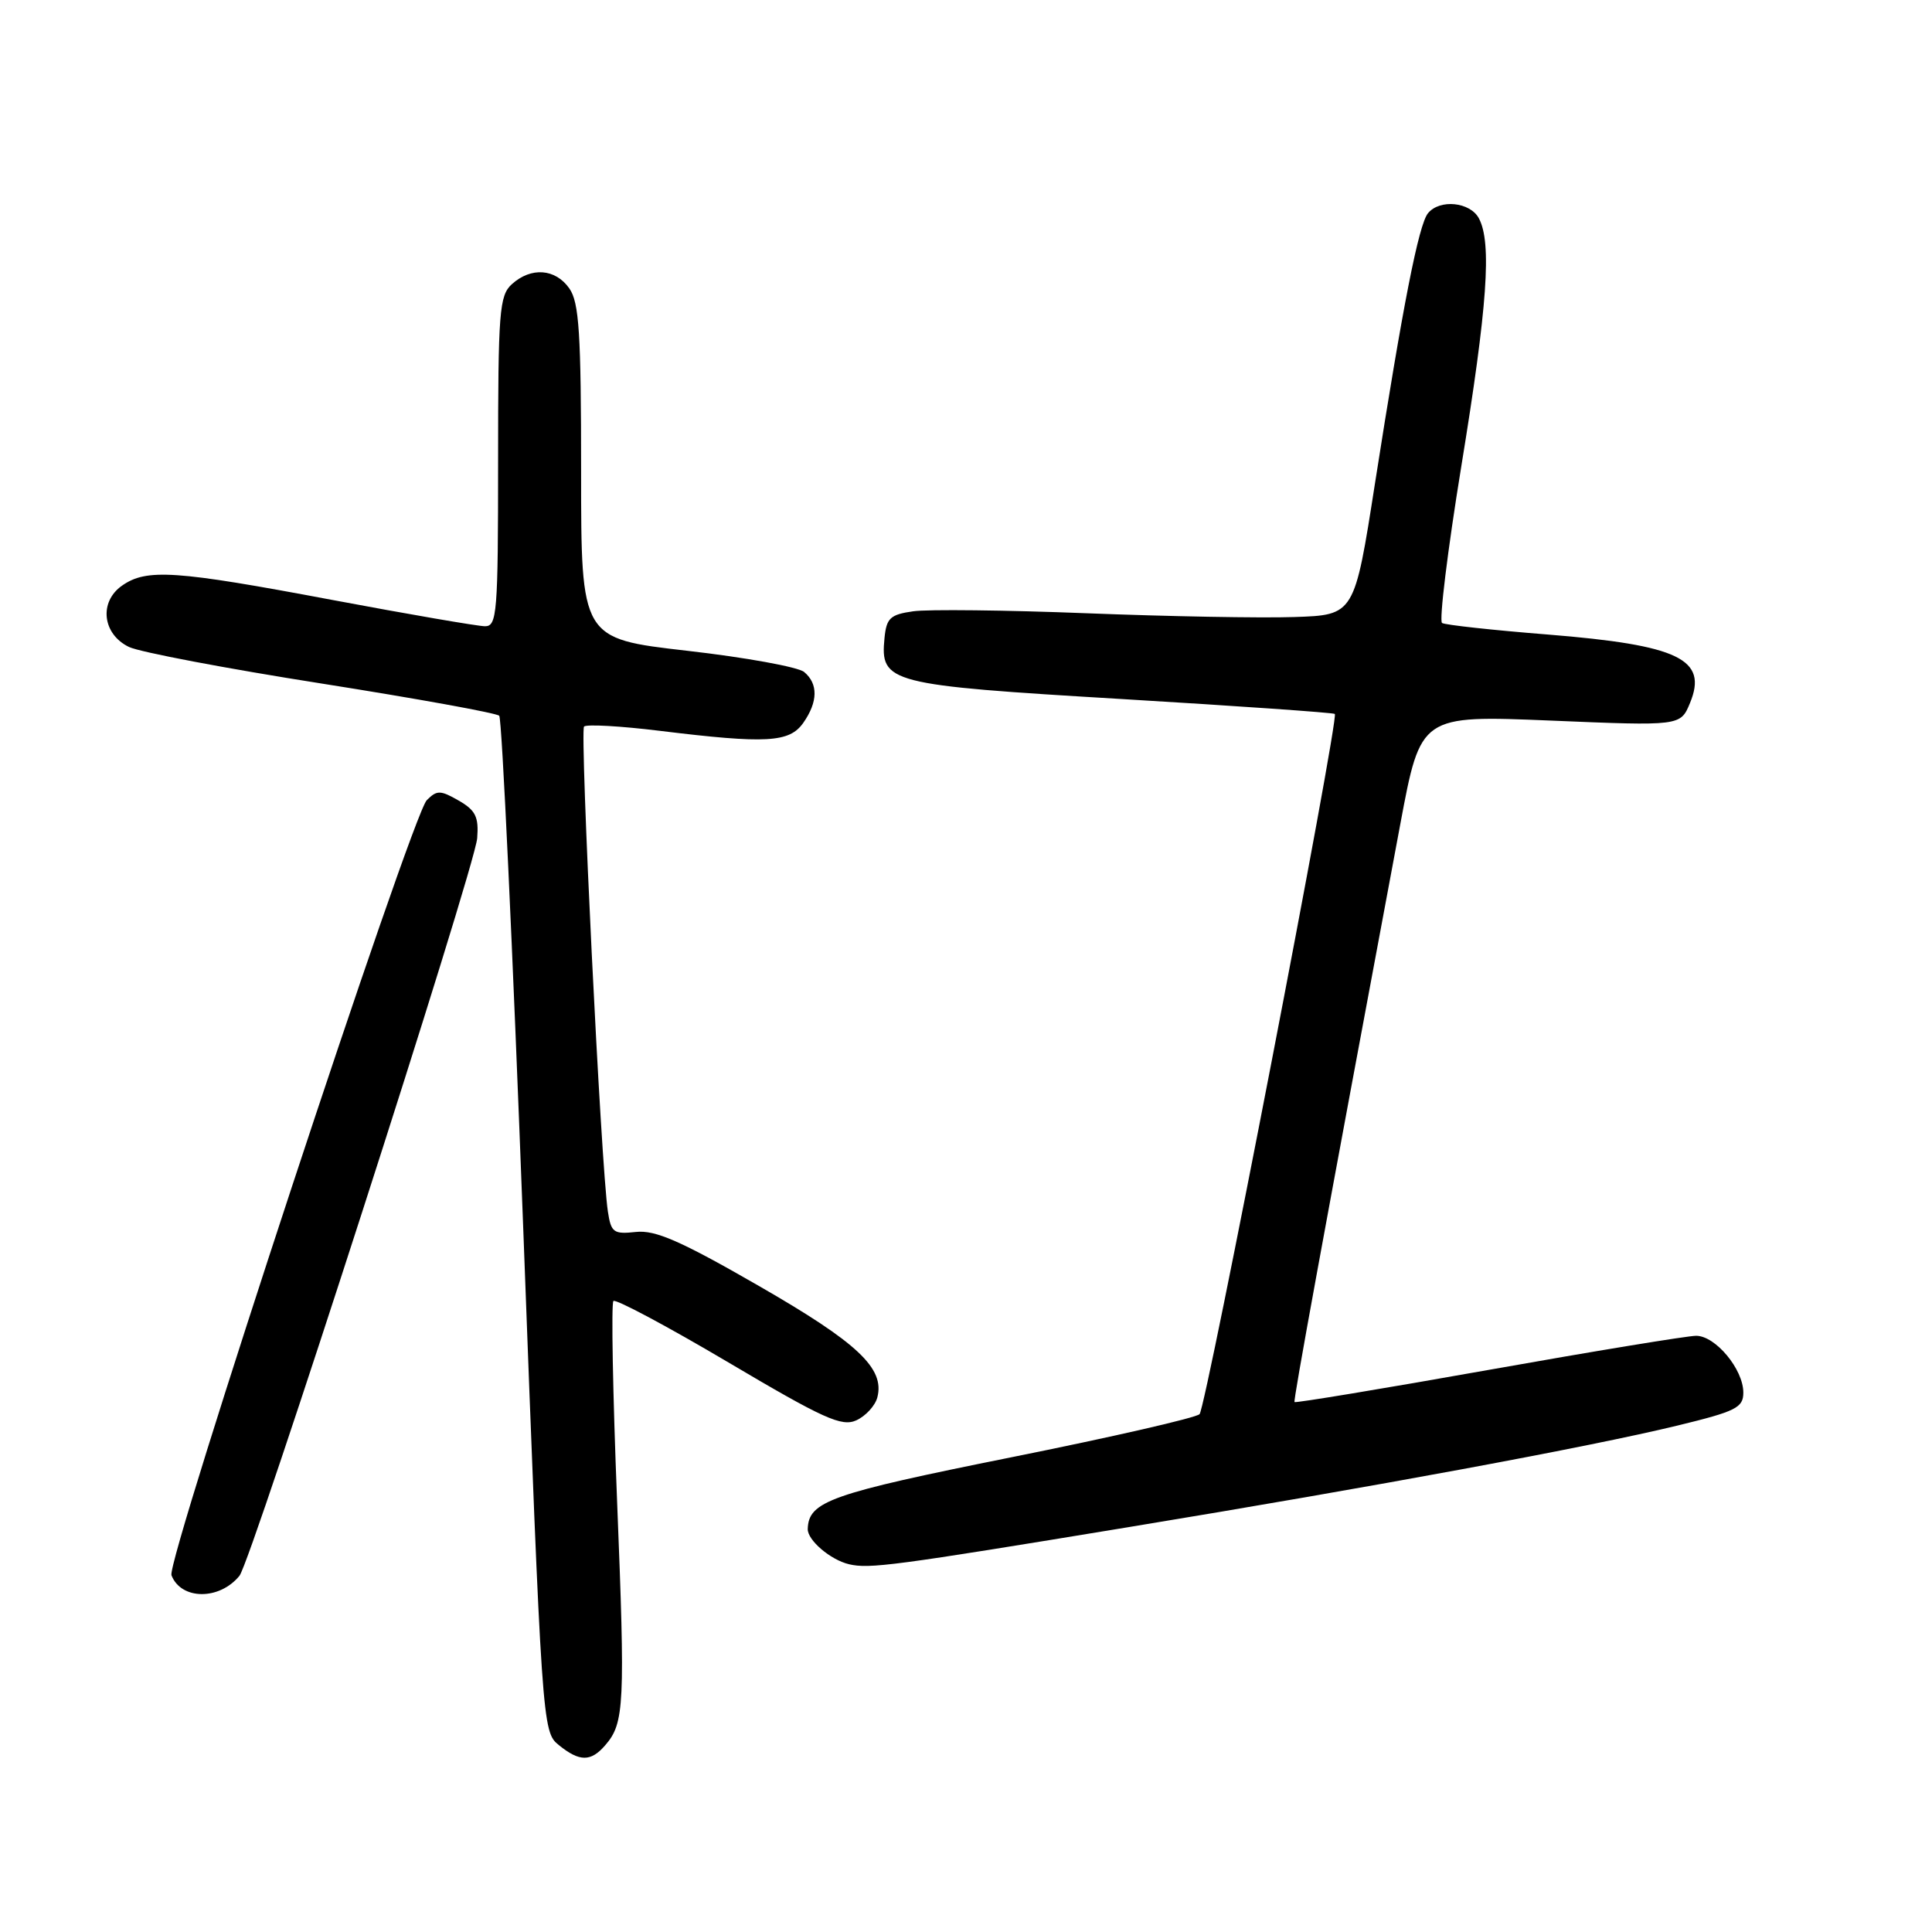 <?xml version="1.0" encoding="UTF-8" standalone="no"?>
<!DOCTYPE svg PUBLIC "-//W3C//DTD SVG 1.1//EN" "http://www.w3.org/Graphics/SVG/1.1/DTD/svg11.dtd" >
<svg xmlns="http://www.w3.org/2000/svg" xmlns:xlink="http://www.w3.org/1999/xlink" version="1.1" viewBox="0 0 256 256">
 <g >
 <path fill="currentColor"
d=" M 80.20 231.25 C 82.74 228.32 82.85 225.94 81.77 198.97 C 81.20 184.65 80.98 172.69 81.28 172.39 C 81.58 172.09 88.44 175.75 96.52 180.53 C 109.16 188.01 111.53 189.08 113.47 188.20 C 114.71 187.63 115.96 186.27 116.25 185.17 C 117.26 181.31 113.67 177.93 100.50 170.36 C 90.18 164.42 86.83 162.96 84.26 163.24 C 81.31 163.56 80.97 163.32 80.55 160.55 C 79.64 154.62 76.81 96.86 77.39 96.27 C 77.72 95.95 82.24 96.20 87.44 96.84 C 101.56 98.57 104.60 98.40 106.44 95.78 C 108.39 93.00 108.43 90.60 106.55 89.04 C 105.75 88.38 98.78 87.11 91.05 86.23 C 77.00 84.62 77.00 84.62 77.00 62.53 C 77.00 44.16 76.74 40.07 75.44 38.22 C 73.60 35.59 70.38 35.35 67.83 37.65 C 66.16 39.16 66.00 41.26 66.00 61.15 C 66.00 81.30 65.86 83.00 64.25 82.98 C 63.29 82.97 54.17 81.40 44.00 79.49 C 23.19 75.57 19.42 75.32 16.17 77.60 C 13.08 79.76 13.57 84.04 17.10 85.73 C 18.53 86.41 30.01 88.59 42.60 90.57 C 55.20 92.56 65.79 94.48 66.15 94.84 C 66.51 95.20 67.93 125.64 69.32 162.47 C 71.81 228.75 71.86 229.47 74.03 231.22 C 76.79 233.46 78.29 233.47 80.20 231.25 Z  M 31.73 208.80 C 33.32 206.85 62.92 115.03 63.23 111.07 C 63.45 108.24 63.02 107.37 60.78 106.08 C 58.35 104.69 57.89 104.68 56.55 106.03 C 54.56 108.01 22.01 206.86 22.72 208.73 C 23.99 212.02 29.07 212.07 31.73 208.80 Z  M 149.50 202.36 C 182.27 196.97 210.48 191.75 222.25 188.90 C 230.03 187.01 231.00 186.53 231.00 184.52 C 231.00 181.44 227.31 177.00 224.75 177.00 C 223.60 177.00 211.19 179.04 197.19 181.53 C 183.18 184.02 171.63 185.93 171.53 185.78 C 171.36 185.54 175.16 164.75 185.56 109.13 C 188.25 94.77 188.25 94.77 205.46 95.48 C 222.67 96.20 222.67 96.20 223.93 93.16 C 226.34 87.34 222.47 85.48 205.11 84.08 C 197.81 83.50 191.50 82.81 191.08 82.55 C 190.67 82.29 191.81 72.95 193.63 61.79 C 197.10 40.55 197.69 32.17 195.96 28.93 C 194.80 26.76 190.78 26.35 189.22 28.25 C 187.98 29.75 185.88 40.48 182.20 64.00 C 179.47 81.50 179.47 81.50 171.48 81.76 C 167.09 81.91 154.72 81.68 144.00 81.26 C 133.28 80.84 122.92 80.72 121.00 81.00 C 117.96 81.43 117.46 81.90 117.20 84.55 C 116.62 90.50 117.69 90.78 148.55 92.62 C 163.92 93.54 176.67 94.43 176.87 94.60 C 177.47 95.09 159.83 186.42 158.95 187.38 C 158.51 187.86 147.25 190.44 133.94 193.11 C 110.02 197.92 107.14 198.93 107.03 202.60 C 106.99 204.08 110.04 206.69 112.50 207.27 C 115.20 207.90 118.28 207.50 149.50 202.36 Z "/>
</g>
</svg>